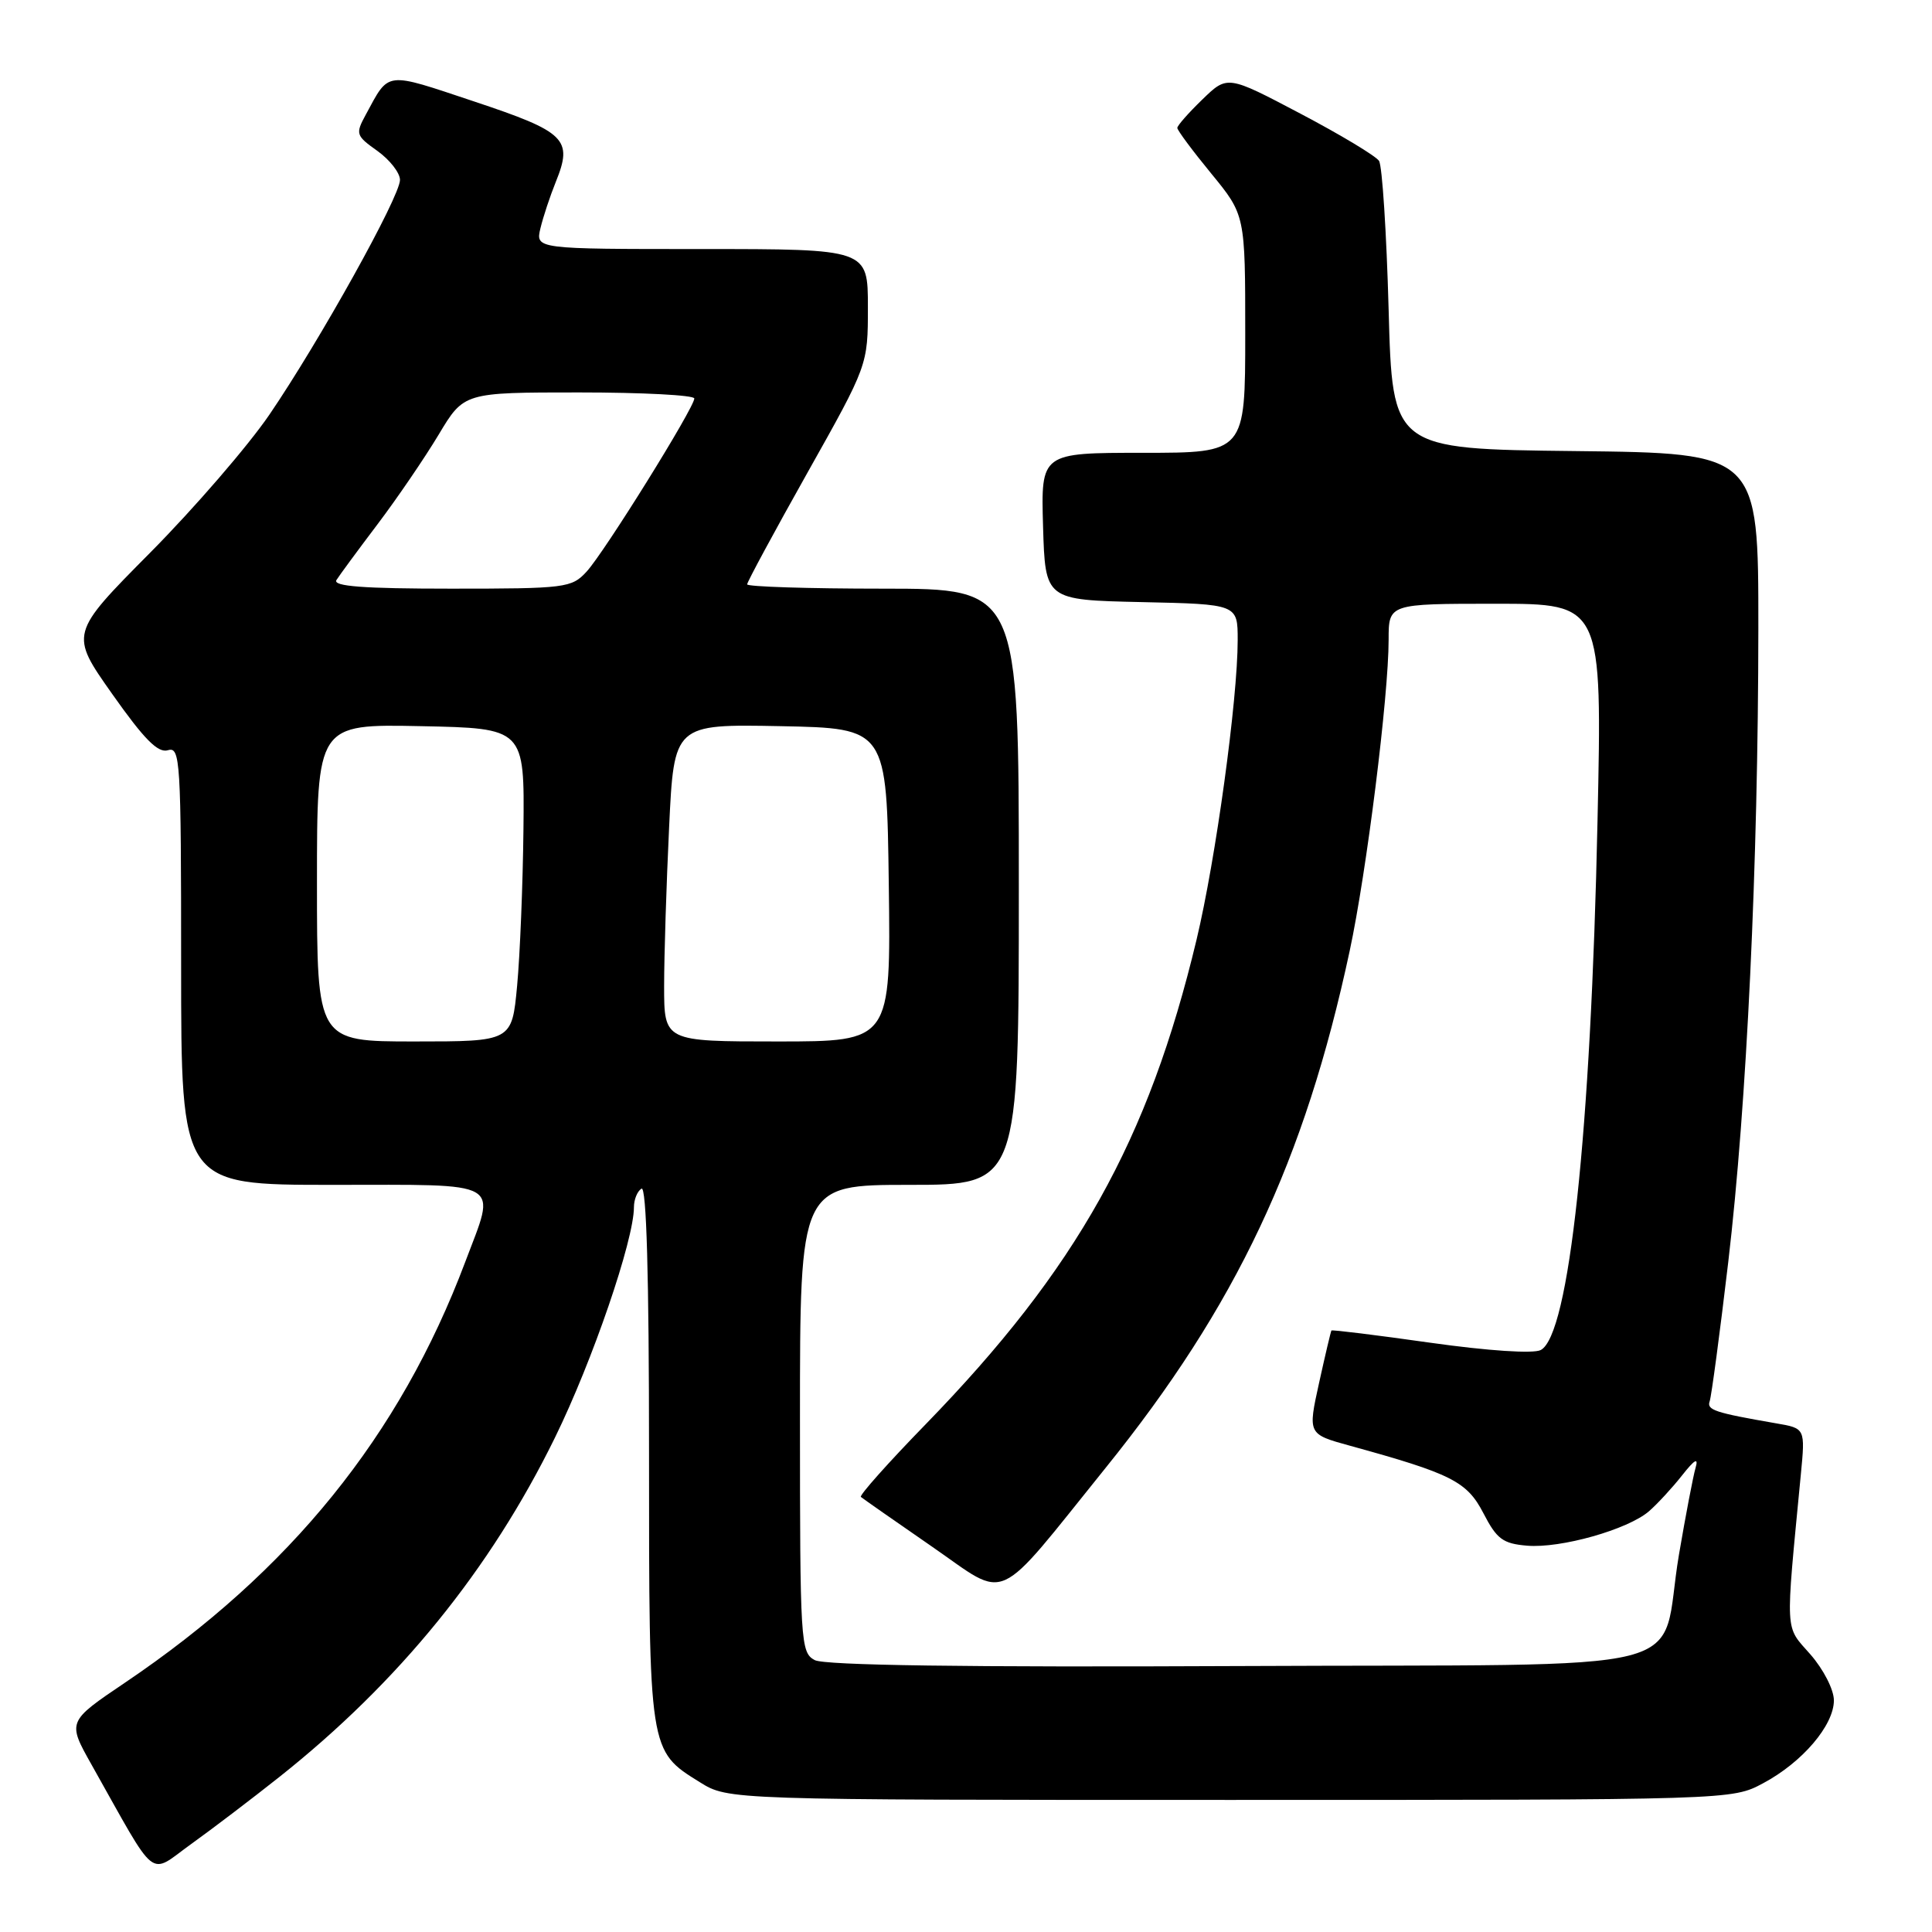 <?xml version="1.0" encoding="UTF-8" standalone="no"?>
<!DOCTYPE svg PUBLIC "-//W3C//DTD SVG 1.1//EN" "http://www.w3.org/Graphics/SVG/1.1/DTD/svg11.dtd" >
<svg xmlns="http://www.w3.org/2000/svg" xmlns:xlink="http://www.w3.org/1999/xlink" version="1.1" viewBox="0 0 256 256">
 <g >
 <path fill="currentColor"
d=" M 37.00 235.47 C 52.87 222.88 64.95 208.00 73.53 190.50 C 78.50 180.37 84.00 164.32 84.00 159.95 C 84.00 158.94 84.45 157.84 85.00 157.50 C 85.66 157.09 86.00 169.01 86.00 192.49 C 86.00 232.17 85.97 231.95 92.73 236.15 C 96.50 238.50 96.50 238.50 163.00 238.50 C 229.50 238.50 229.50 238.50 233.62 236.29 C 238.82 233.52 243.00 228.61 243.00 225.31 C 243.00 223.89 241.62 221.20 239.89 219.22 C 236.47 215.32 236.55 216.94 238.62 195.38 C 239.21 189.26 239.21 189.26 235.35 188.60 C 227.21 187.19 226.13 186.83 226.54 185.68 C 226.77 185.03 227.88 176.74 229.00 167.25 C 231.46 146.37 232.97 114.57 232.99 83.27 C 233.00 60.04 233.00 60.04 208.75 59.77 C 184.50 59.50 184.50 59.50 184.00 41.00 C 183.72 30.82 183.15 21.97 182.73 21.32 C 182.31 20.67 177.62 17.85 172.30 15.05 C 162.64 9.96 162.64 9.96 159.32 13.18 C 157.49 14.95 156.00 16.64 156.00 16.95 C 156.00 17.26 158.02 19.98 160.50 23.00 C 165.00 28.49 165.00 28.49 165.00 44.24 C 165.00 60.00 165.00 60.00 151.46 60.00 C 137.93 60.00 137.93 60.00 138.21 69.75 C 138.50 79.50 138.50 79.50 151.25 79.78 C 164.00 80.06 164.00 80.06 164.00 84.81 C 164.00 92.71 161.09 113.88 158.55 124.51 C 152.18 151.15 142.68 168.13 122.64 188.74 C 117.69 193.82 113.84 198.15 114.07 198.35 C 114.31 198.56 118.55 201.52 123.50 204.94 C 133.76 212.02 131.57 213.02 146.50 194.50 C 163.81 173.05 172.88 153.83 178.84 126.00 C 181.08 115.56 184.00 92.22 184.00 84.75 C 184.00 80.00 184.00 80.00 198.15 80.00 C 212.30 80.00 212.30 80.00 211.68 108.75 C 210.80 150.15 207.92 176.94 204.15 178.89 C 203.17 179.39 197.21 179.00 189.54 177.92 C 182.41 176.91 176.51 176.18 176.42 176.30 C 176.34 176.41 175.60 179.54 174.78 183.26 C 173.29 190.03 173.29 190.03 178.89 191.57 C 192.33 195.27 194.38 196.30 196.56 200.51 C 198.33 203.94 199.14 204.54 202.34 204.81 C 206.80 205.19 215.71 202.67 218.51 200.24 C 219.61 199.28 221.58 197.15 222.88 195.50 C 224.57 193.36 225.08 193.08 224.67 194.50 C 224.35 195.60 223.36 200.78 222.47 206.00 C 219.71 222.29 226.94 220.46 164.19 220.76 C 127.90 220.93 109.25 220.67 107.95 219.97 C 106.08 218.97 106.00 217.64 106.00 187.96 C 106.00 157.00 106.00 157.00 120.50 157.00 C 135.00 157.00 135.00 157.00 135.00 117.50 C 135.00 78.00 135.00 78.00 117.00 78.00 C 107.10 78.00 99.00 77.74 99.00 77.43 C 99.00 77.12 102.60 70.45 107.00 62.62 C 115.00 48.38 115.00 48.38 115.00 40.69 C 115.00 33.00 115.00 33.00 92.98 33.00 C 70.96 33.00 70.96 33.00 71.61 30.25 C 71.97 28.74 72.89 25.97 73.65 24.09 C 75.94 18.44 74.97 17.49 62.84 13.45 C 50.90 9.47 51.62 9.38 48.47 15.19 C 47.08 17.75 47.15 17.97 50.01 20.00 C 51.65 21.18 53.00 22.90 53.00 23.84 C 53.00 26.05 42.34 45.20 35.70 54.94 C 32.86 59.10 25.75 67.33 19.89 73.24 C 9.24 83.98 9.24 83.98 14.87 91.96 C 19.11 97.97 20.93 99.81 22.25 99.41 C 23.89 98.90 24.00 100.71 24.00 127.93 C 24.00 157.00 24.00 157.00 44.00 157.00 C 67.05 157.00 65.77 156.26 61.64 167.23 C 52.97 190.25 38.49 208.16 16.58 222.95 C 8.92 228.12 8.92 228.12 12.12 233.81 C 21.02 249.62 19.57 248.48 25.35 244.33 C 28.18 242.30 33.42 238.31 37.00 235.47 Z  M 42.00 116.97 C 42.00 95.94 42.00 95.94 55.75 96.22 C 69.50 96.50 69.50 96.50 69.36 109.88 C 69.28 117.24 68.90 126.57 68.52 130.63 C 67.83 138.00 67.83 138.00 54.91 138.00 C 42.00 138.00 42.00 138.00 42.00 116.97 Z  M 88.00 130.66 C 88.00 126.62 88.30 117.16 88.66 109.63 C 89.31 95.95 89.31 95.95 103.41 96.22 C 117.50 96.50 117.50 96.50 117.77 117.25 C 118.04 138.00 118.04 138.00 103.02 138.00 C 88.00 138.00 88.00 138.00 88.00 130.66 Z  M 44.58 76.86 C 44.97 76.24 47.42 72.91 50.03 69.46 C 52.63 66.02 56.27 60.68 58.12 57.60 C 61.47 52.00 61.47 52.00 76.73 52.00 C 85.13 52.00 92.00 52.36 92.00 52.80 C 92.00 54.02 80.07 73.21 77.72 75.75 C 75.74 77.90 74.96 78.00 59.77 78.00 C 48.16 78.00 44.07 77.69 44.58 76.86 Z "/>
</g>
</svg>